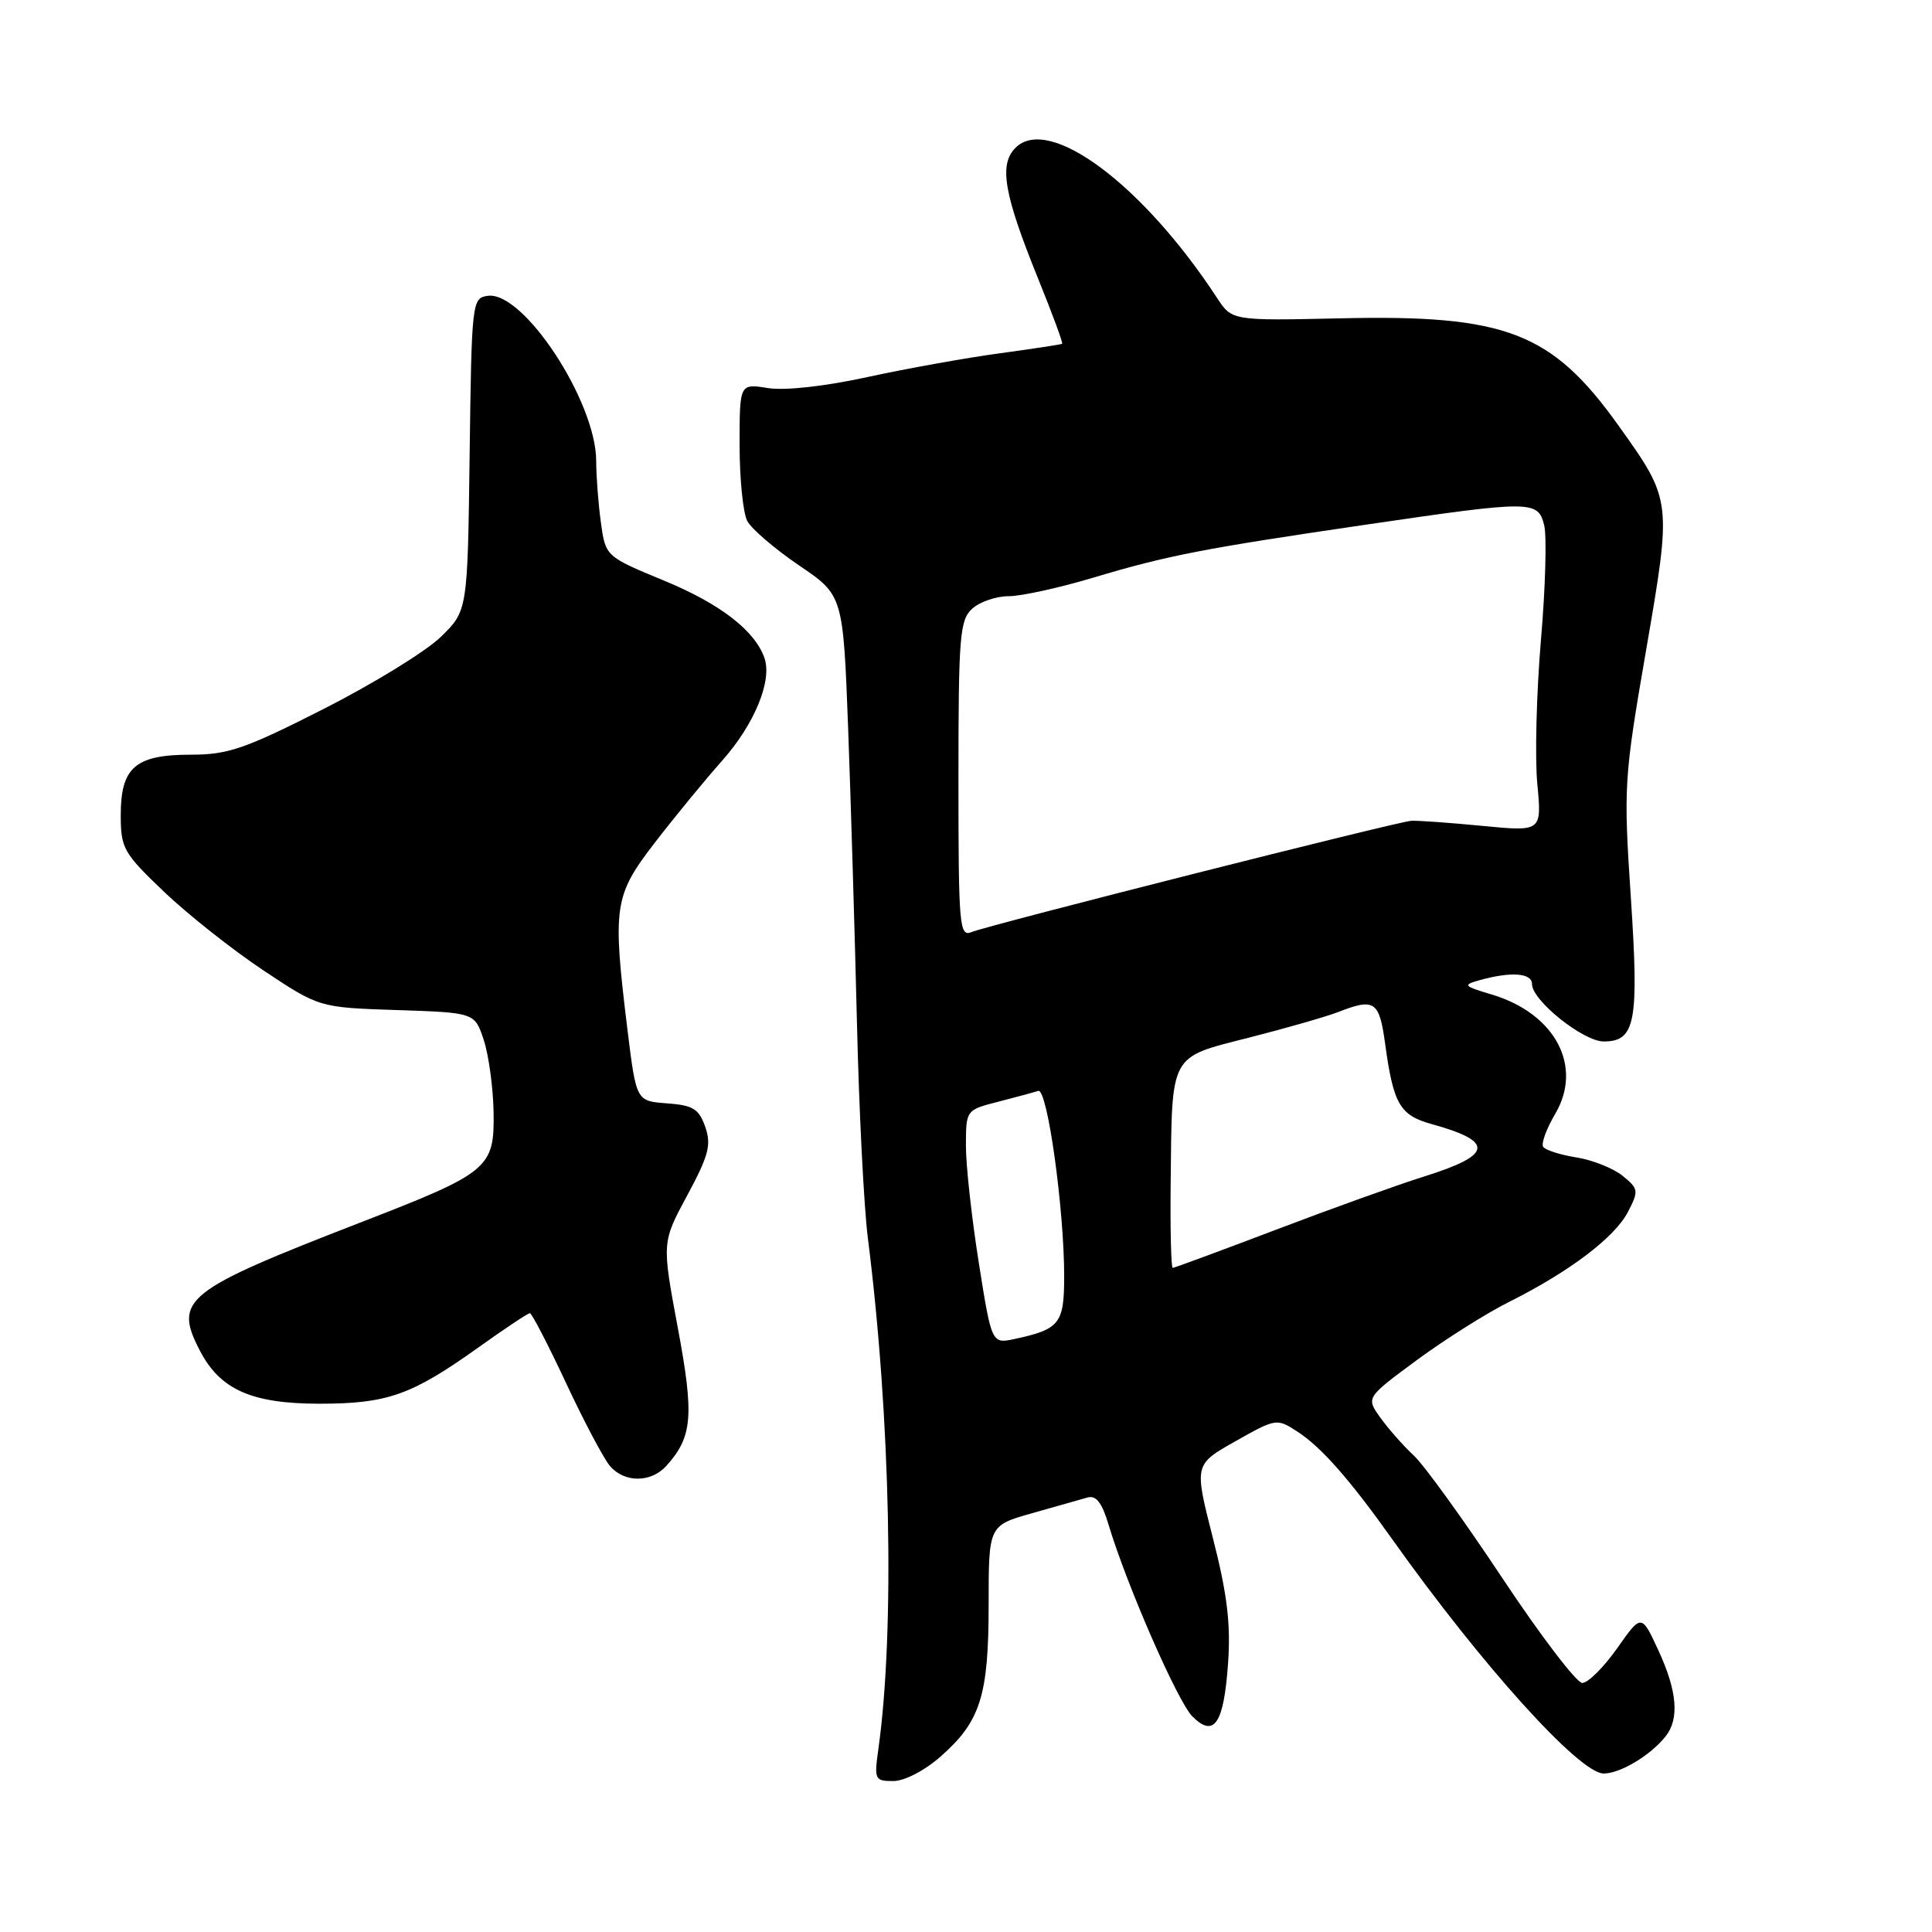 <?xml version="1.0" encoding="UTF-8" standalone="no"?>
<!DOCTYPE svg PUBLIC "-//W3C//DTD SVG 1.1//EN" "http://www.w3.org/Graphics/SVG/1.1/DTD/svg11.dtd" >
<svg xmlns="http://www.w3.org/2000/svg" xmlns:xlink="http://www.w3.org/1999/xlink" version="1.1" viewBox="0 0 256 256">
 <g >
 <path fill="currentColor"
d=" M 124.61 232.77 C 129.92 228.11 131.00 224.70 131.00 212.60 C 131.00 202.14 131.00 202.14 136.75 200.51 C 139.91 199.62 143.21 198.68 144.09 198.43 C 145.24 198.10 146.01 199.09 146.89 202.03 C 149.28 210.00 156.05 225.50 158.00 227.44 C 160.89 230.33 162.17 228.40 162.73 220.32 C 163.09 215.14 162.60 211.16 160.71 203.78 C 158.23 194.06 158.23 194.06 163.69 190.98 C 169.09 187.93 169.18 187.92 171.92 189.70 C 175.08 191.75 178.87 196.06 184.51 204.00 C 196.32 220.63 209.29 235.00 212.49 235.00 C 214.70 235.00 218.73 232.58 220.72 230.05 C 222.55 227.73 222.23 224.05 219.74 218.67 C 217.50 213.83 217.50 213.83 214.27 218.42 C 212.49 220.94 210.42 223.00 209.66 223.00 C 208.91 223.00 204.14 216.75 199.07 209.11 C 194.00 201.47 188.72 194.15 187.33 192.86 C 185.94 191.56 183.95 189.31 182.90 187.84 C 181.00 185.19 181.00 185.19 187.75 180.21 C 191.46 177.48 196.97 174.00 200.00 172.49 C 207.97 168.50 213.98 163.95 215.72 160.57 C 217.16 157.78 217.12 157.52 215.00 155.80 C 213.77 154.80 211.00 153.70 208.86 153.36 C 206.71 153.02 204.74 152.38 204.47 151.95 C 204.20 151.51 204.92 149.55 206.07 147.60 C 209.79 141.30 206.08 134.30 197.67 131.78 C 193.91 130.66 193.79 130.51 196.05 129.88 C 200.24 128.71 203.00 128.92 203.00 130.40 C 203.00 132.57 209.79 138.00 212.50 138.00 C 216.71 138.00 217.19 135.43 216.09 118.85 C 215.12 104.22 215.18 103.17 218.10 86.25 C 221.54 66.27 221.55 66.33 214.49 56.43 C 205.63 44.02 199.57 41.68 177.61 42.18 C 163.24 42.50 163.24 42.50 161.24 39.44 C 151.41 24.43 138.97 15.17 134.56 19.58 C 132.34 21.81 133.01 25.70 137.56 36.93 C 139.44 41.57 140.87 45.44 140.74 45.55 C 140.61 45.65 136.90 46.21 132.50 46.81 C 128.10 47.40 120.22 48.82 115.00 49.95 C 109.28 51.20 104.01 51.78 101.75 51.42 C 98.00 50.82 98.00 50.82 98.00 58.98 C 98.00 63.46 98.46 67.99 99.02 69.04 C 99.59 70.10 102.67 72.74 105.88 74.92 C 111.72 78.88 111.72 78.88 112.39 96.69 C 112.75 106.49 113.27 123.95 113.55 135.50 C 113.82 147.05 114.47 159.88 114.99 164.00 C 118.01 187.79 118.59 216.06 116.39 231.75 C 115.82 235.80 115.91 236.00 118.36 236.00 C 119.83 236.00 122.51 234.62 124.61 232.77 Z  M 88.28 194.25 C 91.77 190.39 92.00 187.62 89.80 175.87 C 87.70 164.62 87.70 164.62 91.07 158.38 C 93.91 153.10 94.28 151.70 93.45 149.32 C 92.61 146.93 91.84 146.45 88.39 146.20 C 84.31 145.90 84.31 145.90 83.15 136.51 C 81.14 120.10 81.34 118.71 86.75 111.68 C 89.36 108.29 93.38 103.39 95.69 100.79 C 99.97 95.97 102.35 90.19 101.29 87.18 C 100.02 83.55 95.42 80.00 88.00 76.94 C 80.24 73.73 80.24 73.73 79.62 69.23 C 79.28 66.75 79.00 63.10 79.00 61.11 C 79.00 53.22 69.35 38.52 64.62 39.20 C 62.55 39.49 62.49 39.97 62.23 60.22 C 61.96 80.94 61.96 80.94 58.39 84.41 C 56.42 86.32 49.44 90.61 42.88 93.94 C 32.46 99.23 30.22 100.00 25.30 100.00 C 17.94 100.00 16.00 101.67 16.00 108.00 C 16.00 112.41 16.35 113.02 21.75 118.18 C 24.91 121.19 30.83 125.87 34.90 128.58 C 42.30 133.50 42.30 133.50 52.60 133.84 C 62.90 134.18 62.90 134.18 64.10 137.80 C 64.75 139.79 65.34 144.06 65.40 147.29 C 65.53 154.81 64.87 155.36 47.70 162.01 C 24.46 171.02 22.98 172.19 26.47 178.94 C 29.15 184.13 33.33 185.99 42.28 186.00 C 51.33 186.00 54.51 184.88 63.38 178.55 C 66.88 176.05 69.96 174.00 70.21 174.00 C 70.46 174.00 72.62 178.16 75.00 183.25 C 77.38 188.34 80.00 193.29 80.82 194.25 C 82.73 196.49 86.24 196.49 88.28 194.25 Z  M 129.69 167.29 C 128.75 161.35 127.98 154.38 127.99 151.79 C 128.00 147.09 128.01 147.08 132.25 145.99 C 134.59 145.39 136.98 144.74 137.57 144.55 C 138.78 144.16 141.02 160.23 141.01 169.21 C 141.00 175.39 140.40 176.14 134.45 177.42 C 131.40 178.07 131.40 178.07 129.69 167.29 Z  M 155.12 156.75 C 155.30 139.43 154.88 140.20 165.50 137.49 C 170.45 136.23 175.77 134.70 177.32 134.10 C 182.13 132.22 182.76 132.64 183.53 138.25 C 184.63 146.32 185.48 147.78 189.71 148.95 C 198.06 151.26 197.81 153.04 188.71 155.89 C 185.29 156.96 176.49 160.12 169.14 162.92 C 161.79 165.71 155.61 168.00 155.39 168.00 C 155.18 168.00 155.05 162.94 155.12 156.75 Z  M 127.00 103.26 C 127.00 84.23 127.17 82.16 128.83 80.65 C 129.83 79.74 132.01 79.00 133.65 79.00 C 135.30 79.00 140.33 77.90 144.84 76.55 C 154.69 73.60 159.42 72.68 181.34 69.47 C 202.98 66.30 203.79 66.30 204.61 69.59 C 204.97 71.01 204.78 77.87 204.18 84.84 C 203.59 91.80 203.37 100.36 203.70 103.85 C 204.30 110.20 204.30 110.20 196.40 109.43 C 192.05 109.01 187.82 108.71 187.00 108.76 C 185.10 108.88 131.10 122.55 128.75 123.50 C 127.12 124.17 127.00 122.82 127.00 103.26 Z "/>
</g>
</svg>